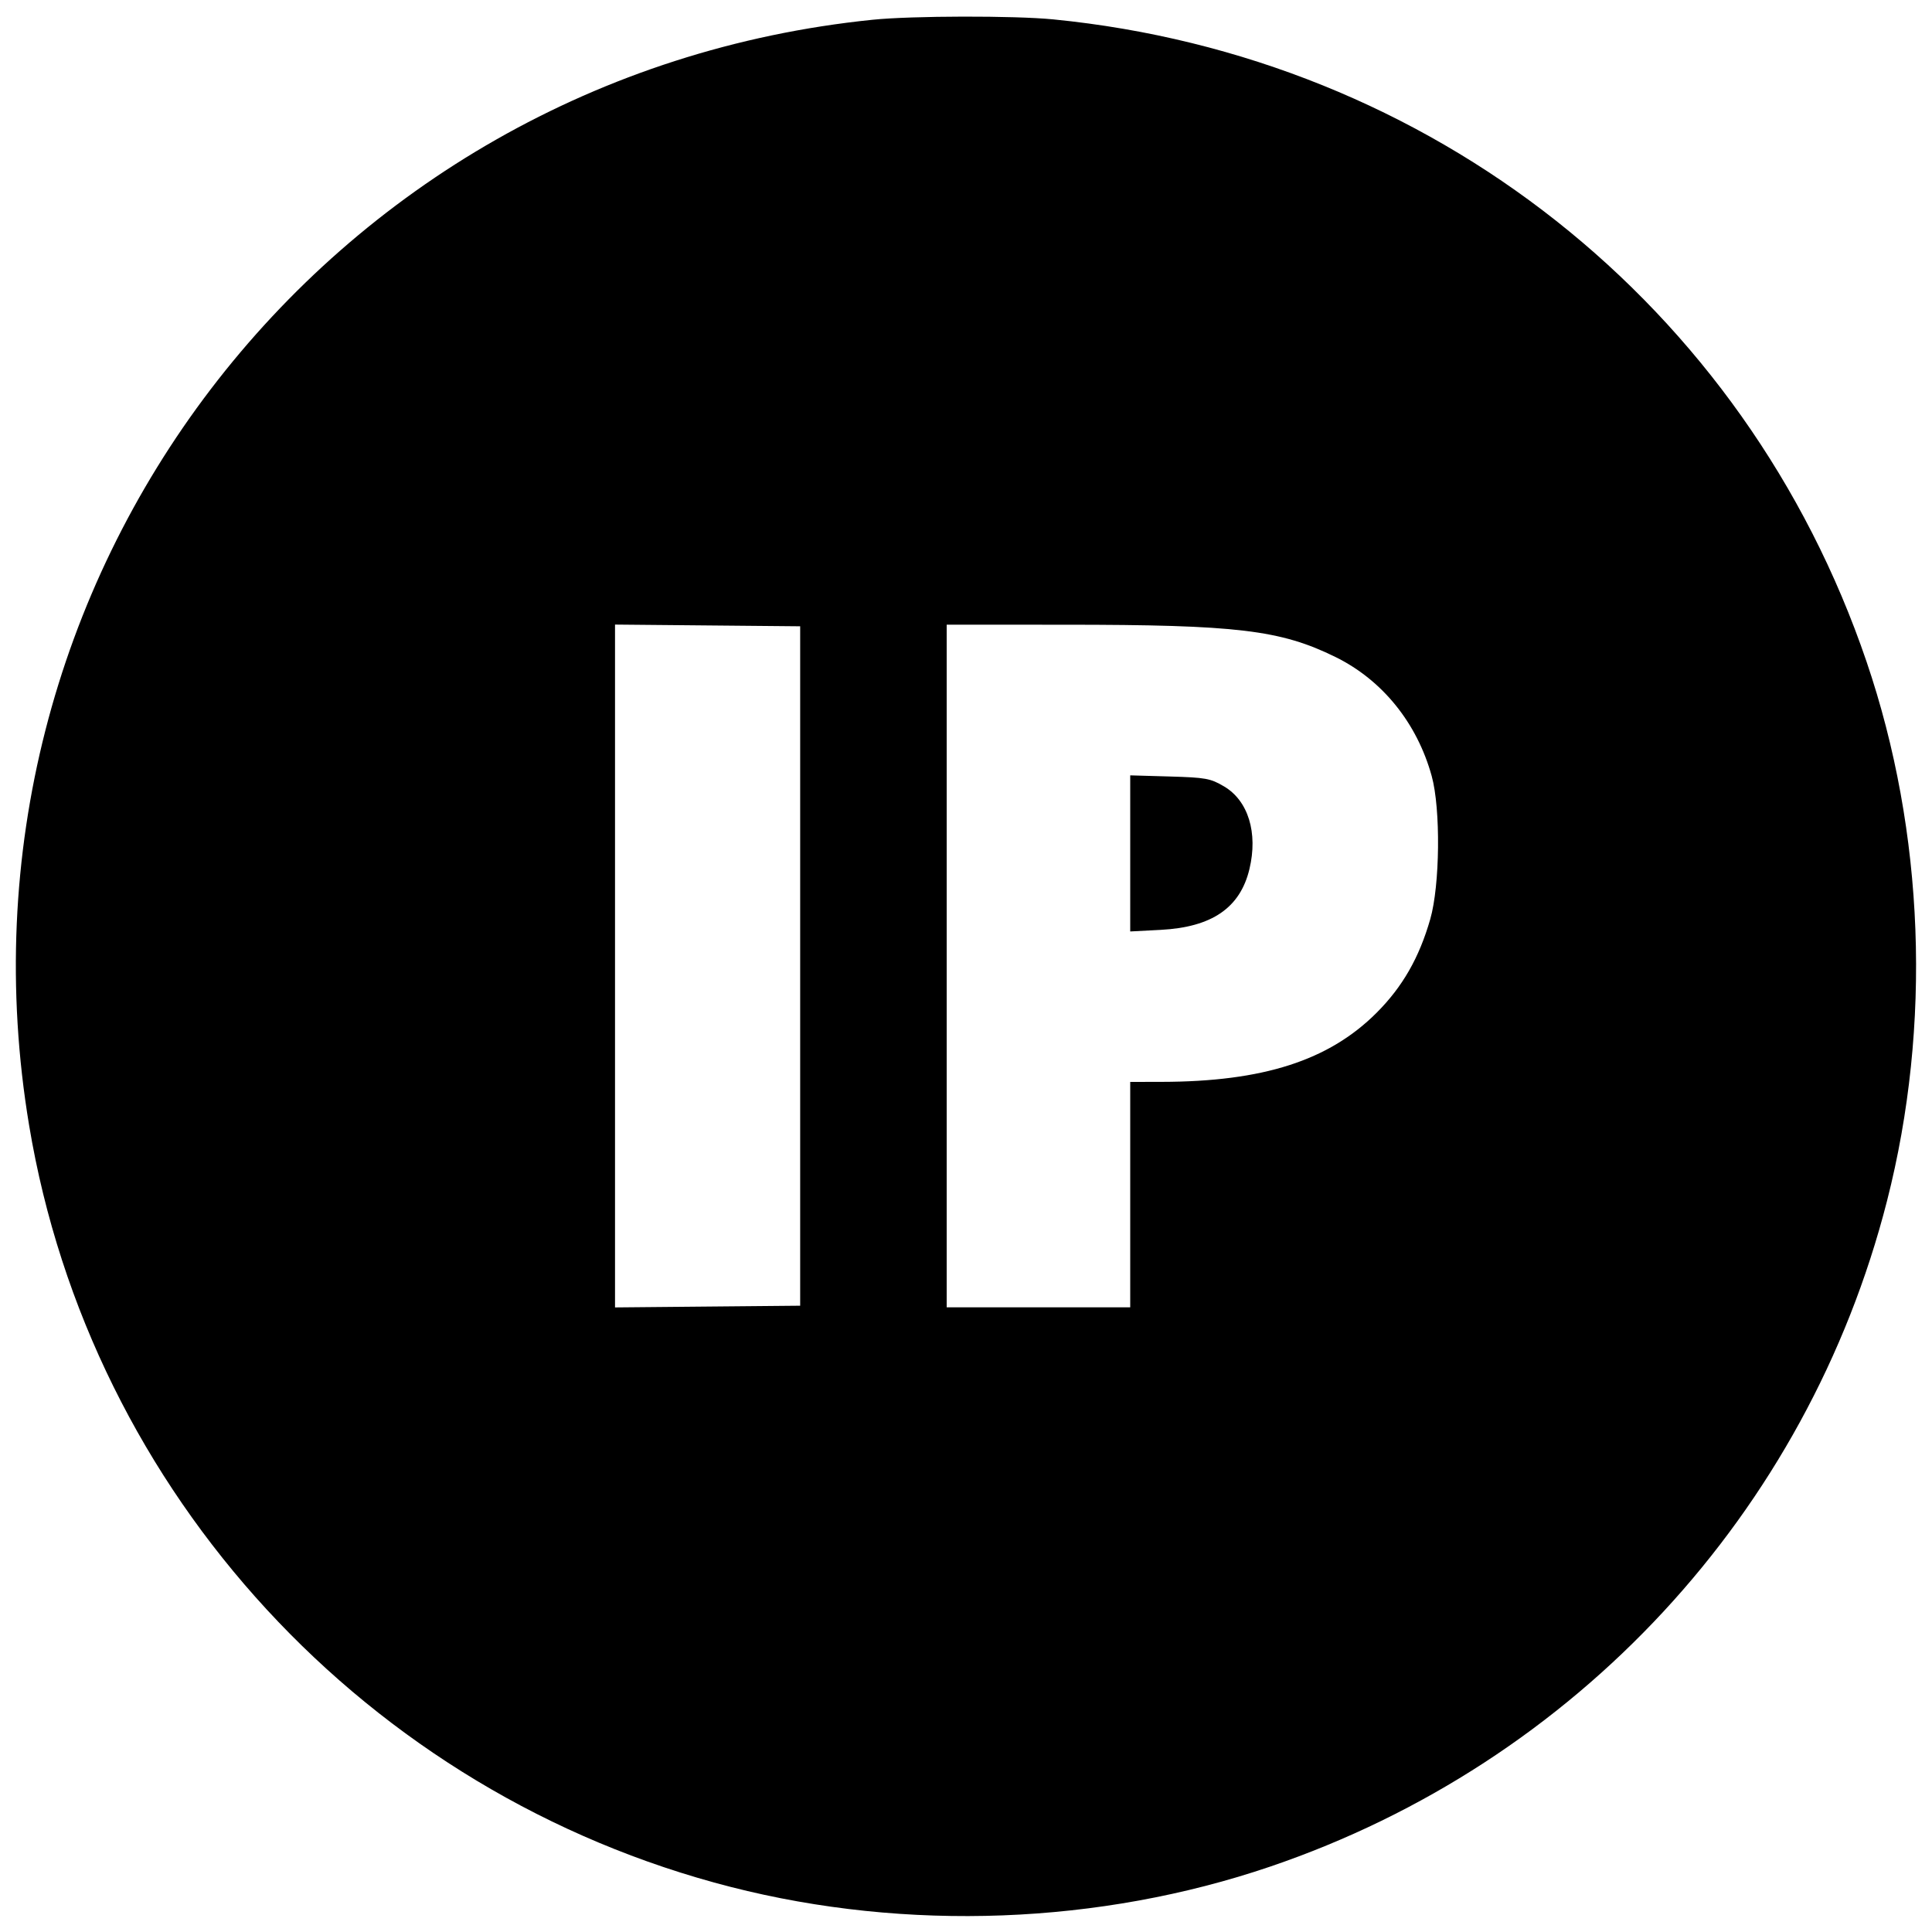 <svg xmlns="http://www.w3.org/2000/svg" width="600" height="600" viewBox="0 0 600 600" version="1.1">
	<path d="M 271 6.134 C 100.347 23.575, -19.143 180.199, 9.044 349.498 C 28.084 463.856, 114.069 557.165, 227.002 586.020 C 281.598 599.969, 341.519 597.701, 394.500 579.679 C 489.373 547.409, 561.286 469.803, 586.020 372.998 C 599.969 318.402, 597.701 258.481, 579.679 205.500 C 541.993 94.705, 444.389 17.608, 327.144 6.023 C 315.016 4.825, 283.197 4.888, 271 6.134 M 191 300 L 191 406.031 219.750 405.765 L 248.500 405.500 248.500 300 L 248.500 194.500 219.750 194.235 L 191 193.969 191 300 M 294 300 L 294 406 322.500 406 L 351 406 351 371 L 351 336 360.750 335.983 C 392.266 335.927, 412.697 329.360, 427.516 314.524 C 435.574 306.456, 440.732 297.457, 444.177 285.455 C 447.202 274.914, 447.442 251.186, 444.626 241 C 440.071 224.519, 429.291 211.188, 414.736 204.036 C 397.626 195.627, 384.205 194.025, 330.750 194.010 L 294 194 294 300 M 351 265.033 L 351 289.273 360.450 288.778 C 376.370 287.946, 385.134 281.947, 388.022 269.907 C 390.725 258.641, 387.649 248.642, 380.120 244.216 C 375.901 241.736, 374.437 241.469, 363.250 241.147 L 351 240.794 351 265.033" stroke="none" fill="black" fill-rule="evenodd"/>
</svg>